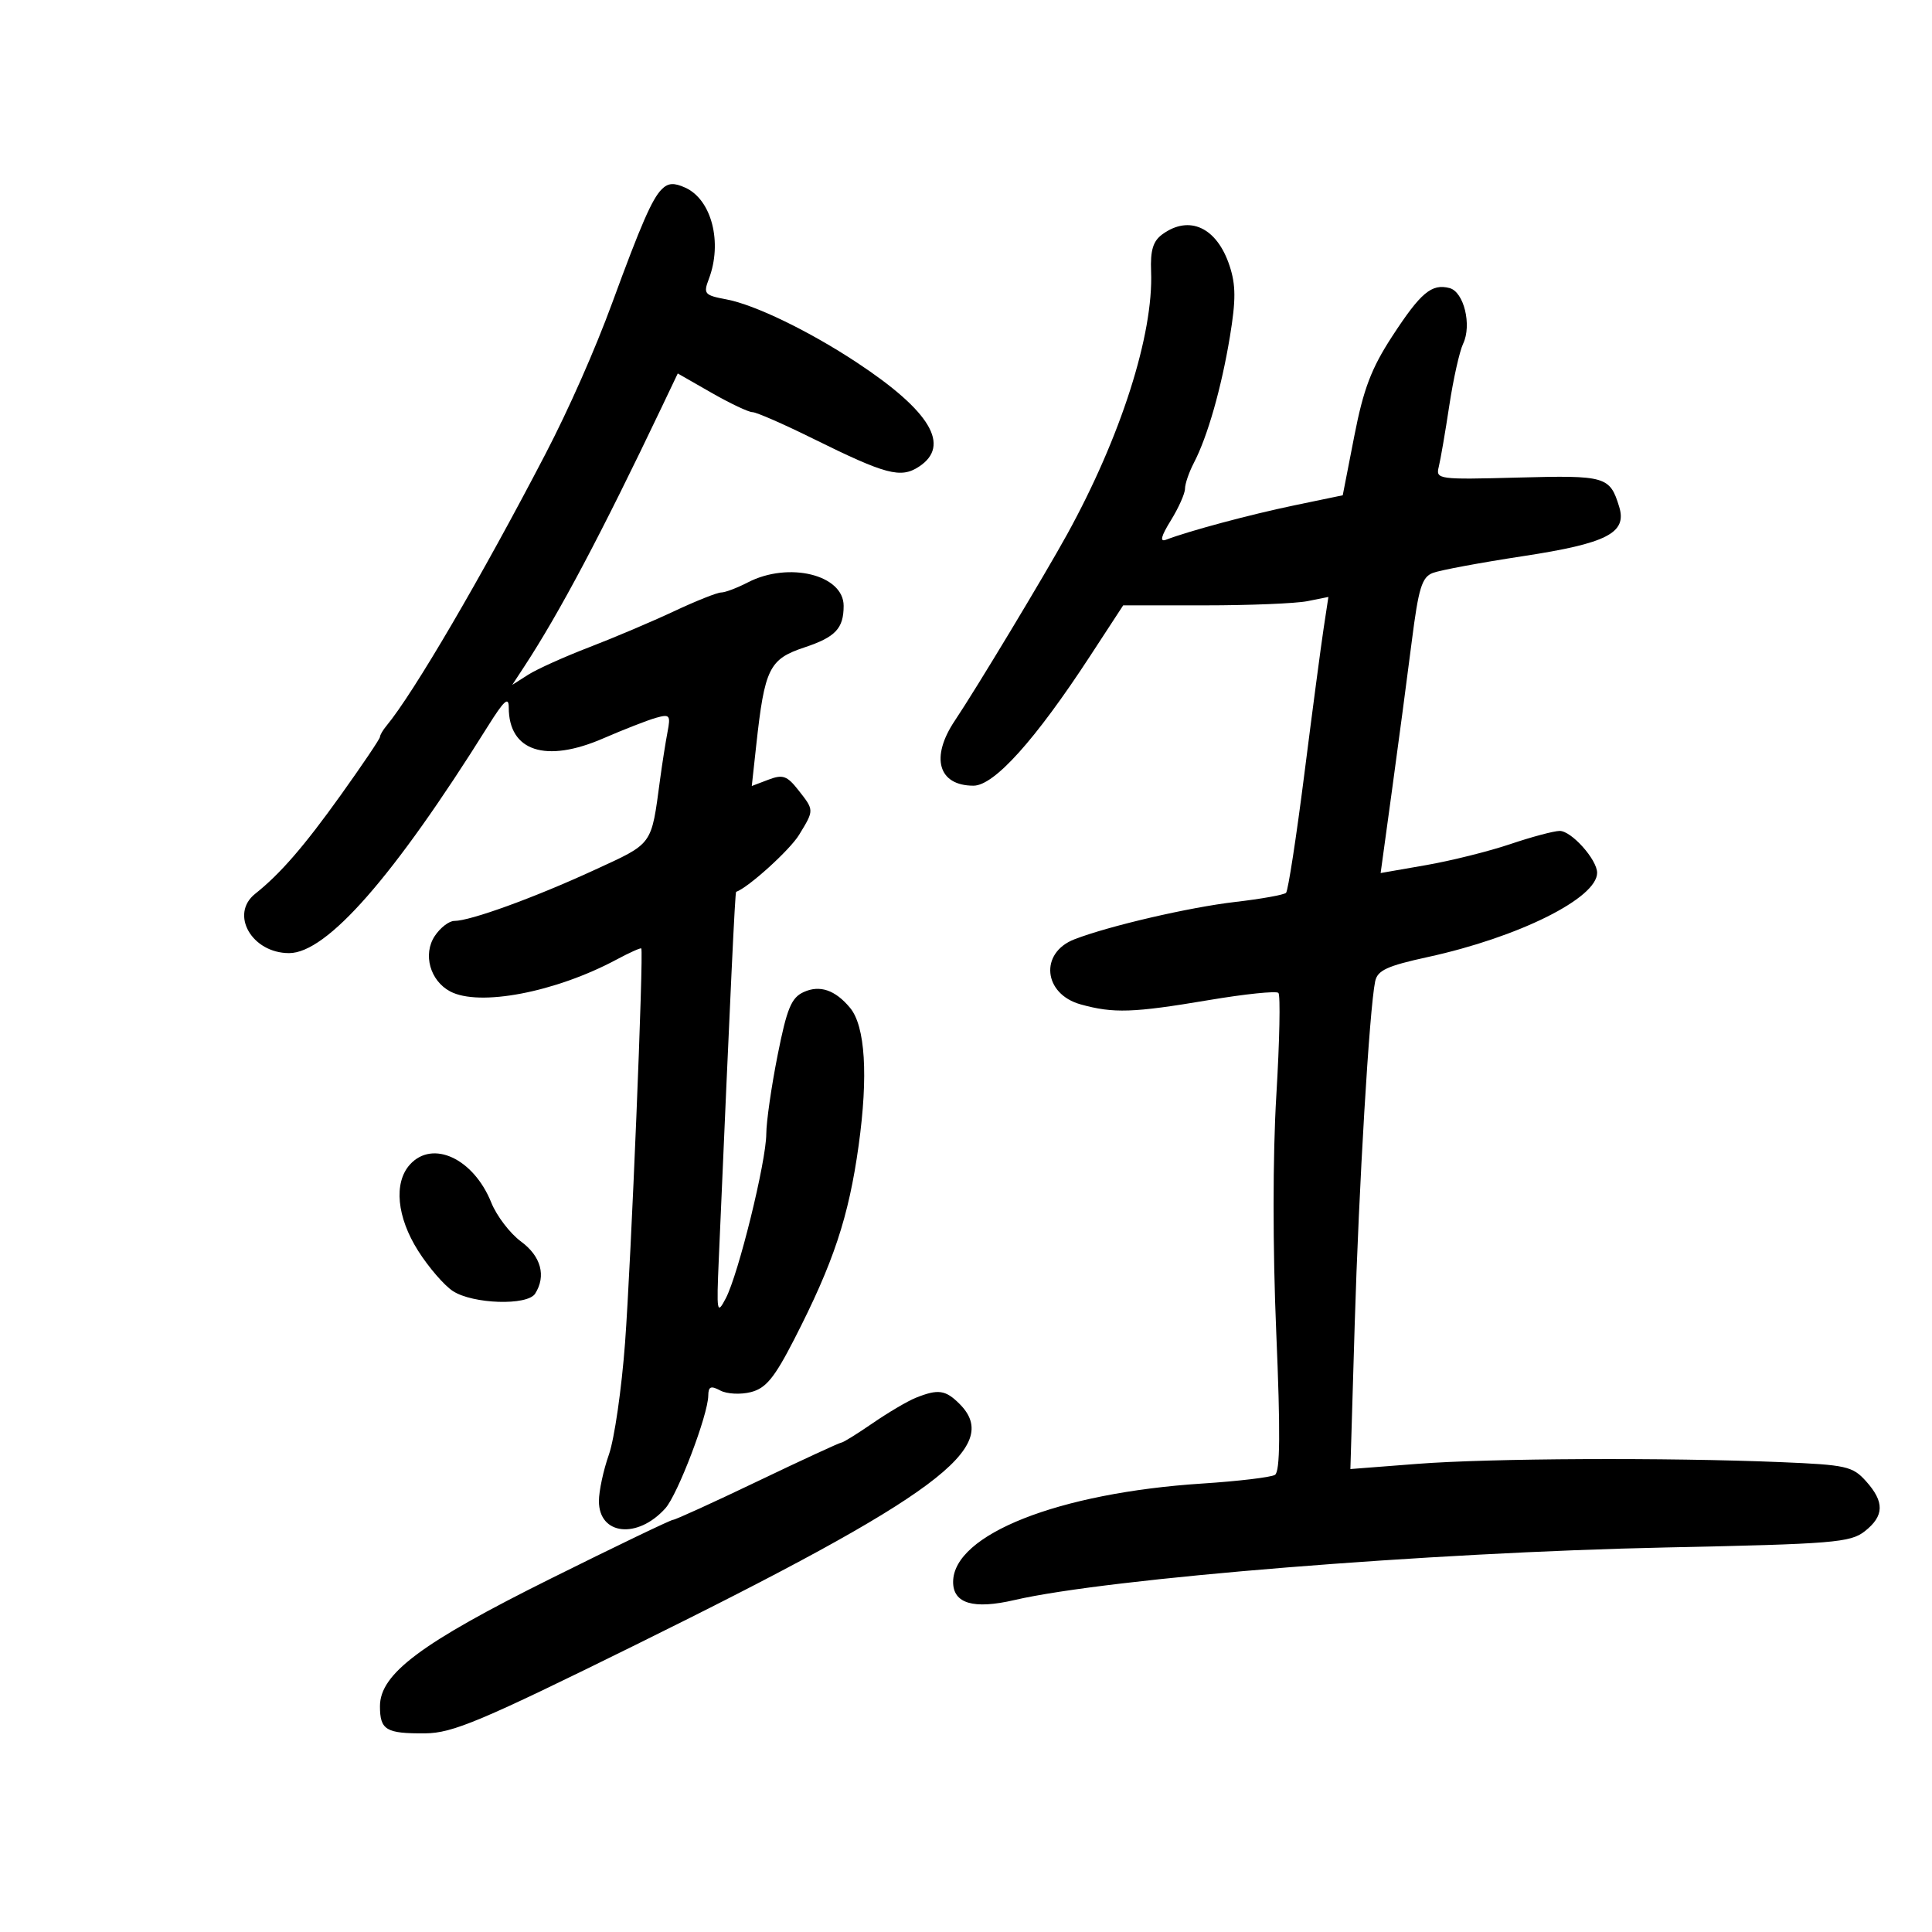 <svg xmlns="http://www.w3.org/2000/svg" width="300" height="300" viewBox="0 0 300 300" version="1.1">
	<path d="M 102.752 29.391 C 101.257 30.886, 99.537 34.831, 95.076 47 C 92.383 54.345, 88.357 63.460, 84.696 70.500 C 74.784 89.562, 64.182 107.686, 60.005 112.708 C 59.452 113.372, 59 114.149, 59 114.434 C 59 114.719, 56.259 118.784, 52.908 123.469 C 47.217 131.425, 43.515 135.694, 39.622 138.789 C 35.644 141.952, 39.103 148, 44.889 148 C 50.749 148, 61.122 136.163, 75.750 112.783 C 78.272 108.753, 79 108.098, 79 109.860 C 79 116.654, 84.734 118.531, 93.663 114.660 C 96.873 113.268, 100.558 111.831, 101.851 111.465 C 104 110.858, 104.155 111.047, 103.655 113.650 C 103.354 115.218, 102.834 118.525, 102.500 121 C 101.092 131.435, 101.517 130.853, 92.150 135.163 C 82.917 139.411, 73.027 143, 70.555 143 C 69.725 143, 68.349 144.064, 67.496 145.365 C 65.643 148.194, 66.781 152.277, 69.886 153.939 C 74.392 156.351, 86.258 154.081, 95.754 148.992 C 97.749 147.923, 99.469 147.150, 99.577 147.274 C 99.974 147.731, 97.992 195.908, 97.059 208.500 C 96.529 215.650, 95.399 223.469, 94.547 225.876 C 93.696 228.282, 93 231.529, 93 233.091 C 93 238.373, 98.980 239.028, 103.310 234.220 C 105.231 232.086, 109.943 219.718, 109.979 216.715 C 109.996 215.290, 110.373 215.129, 111.848 215.919 C 112.865 216.463, 115.003 216.574, 116.598 216.166 C 118.931 215.569, 120.251 213.961, 123.329 207.962 C 129.426 196.081, 131.786 188.980, 133.328 177.877 C 134.836 167.022, 134.358 159.341, 131.999 156.499 C 129.694 153.721, 127.301 152.906, 124.800 154.045 C 122.875 154.922, 122.193 156.573, 120.743 163.873 C 119.784 168.699, 118.995 174.189, 118.988 176.073 C 118.973 180.373, 114.671 197.841, 112.701 201.600 C 111.323 204.231, 111.253 203.834, 111.616 195.457 C 113.462 152.888, 114.139 138.546, 114.306 138.487 C 116.206 137.821, 122.645 131.990, 124.081 129.634 C 126.444 125.760, 126.445 125.835, 123.959 122.675 C 122.210 120.452, 121.547 120.222, 119.327 121.066 L 116.736 122.051 117.422 115.775 C 118.735 103.767, 119.433 102.349, 124.931 100.523 C 129.738 98.926, 131 97.585, 131 94.073 C 131 89.247, 122.460 87.159, 116.123 90.436 C 114.460 91.296, 112.599 92, 111.987 92 C 111.375 92, 108.090 93.307, 104.687 94.905 C 101.284 96.503, 95.350 99.021, 91.500 100.500 C 87.650 101.979, 83.385 103.899, 82.022 104.767 L 79.544 106.345 81.402 103.509 C 86.882 95.145, 93.375 82.894, 102.739 63.246 L 105.243 57.992 110.493 60.996 C 113.381 62.648, 116.237 64, 116.840 64 C 117.443 64, 121.663 65.844, 126.218 68.097 C 137.571 73.714, 139.861 74.321, 142.696 72.463 C 147.679 69.199, 144.488 63.843, 133.071 56.305 C 125.643 51.401, 117.209 47.317, 112.800 46.490 C 109.387 45.850, 109.192 45.625, 110.063 43.335 C 112.218 37.667, 110.510 31.009, 106.424 29.147 C 104.646 28.337, 103.746 28.397, 102.752 29.391 M 180.474 36.395 C 179.044 37.441, 178.610 38.880, 178.740 42.145 C 179.130 51.917, 174.042 67.840, 165.687 83 C 162.133 89.447, 151.546 107.013, 148.274 111.890 C 144.431 117.617, 145.684 122, 151.164 122 C 154.377 122, 160.752 114.912, 169.268 101.871 L 174.408 94 187.079 94 C 194.048 94, 201.218 93.706, 203.011 93.348 L 206.273 92.695 205.529 97.598 C 205.120 100.294, 203.769 110.502, 202.527 120.282 C 201.285 130.063, 200.012 138.321, 199.698 138.636 C 199.384 138.950, 195.836 139.587, 191.813 140.053 C 184.691 140.877, 172.204 143.777, 166.836 145.855 C 161.387 147.963, 162.001 154.351, 167.808 155.963 C 172.905 157.379, 175.938 157.277, 187.704 155.295 C 193.317 154.349, 198.179 153.846, 198.510 154.176 C 198.840 154.507, 198.695 161.672, 198.187 170.099 C 197.626 179.404, 197.621 193.846, 198.175 206.875 C 198.836 222.440, 198.780 228.518, 197.973 229.017 C 197.361 229.395, 192.279 230.001, 186.680 230.364 C 164.360 231.810, 148 238.276, 148 245.651 C 148 248.999, 151.164 249.932, 157.510 248.457 C 172.013 245.085, 221.952 241.058, 258.809 240.287 C 284.690 239.746, 287.327 239.530, 289.559 237.775 C 292.594 235.388, 292.647 233.223, 289.749 229.997 C 287.667 227.681, 286.682 227.461, 276.500 227.039 C 258.790 226.306, 231.328 226.436, 220.094 227.307 L 209.688 228.113 210.353 205.807 C 210.995 184.308, 212.635 156.753, 213.531 152.399 C 213.886 150.675, 215.359 149.993, 221.732 148.603 C 235.811 145.533, 248 139.466, 248 135.530 C 248 133.477, 243.991 128.998, 242.177 129.025 C 241.255 129.038, 237.800 129.962, 234.500 131.078 C 231.200 132.193, 225.324 133.659, 221.442 134.335 L 214.384 135.565 216.172 122.532 C 217.155 115.365, 218.525 105.055, 219.215 99.621 C 220.273 91.295, 220.787 89.621, 222.485 88.966 C 223.593 88.538, 229.892 87.366, 236.483 86.361 C 249.525 84.373, 252.672 82.759, 251.429 78.699 C 249.980 73.971, 249.355 73.789, 235.752 74.155 C 223.325 74.489, 222.924 74.435, 223.407 72.500 C 223.681 71.400, 224.417 67.125, 225.042 63 C 225.666 58.875, 226.635 54.541, 227.194 53.369 C 228.572 50.480, 227.310 45.314, 225.085 44.732 C 222.302 44.005, 220.605 45.433, 216.179 52.225 C 212.937 57.201, 211.719 60.405, 210.296 67.703 L 208.500 76.907 201 78.466 C 194.143 79.892, 184.641 82.438, 181.056 83.810 C 180.053 84.194, 180.282 83.279, 181.806 80.813 C 183.013 78.861, 184.003 76.642, 184.006 75.882 C 184.010 75.122, 184.632 73.313, 185.388 71.863 C 187.502 67.811, 189.662 60.244, 190.979 52.276 C 191.918 46.589, 191.908 44.249, 190.929 41.276 C 188.966 35.316, 184.684 33.317, 180.474 36.395 M 63.655 180.829 C 61.100 183.652, 61.611 188.995, 64.937 194.240 C 66.553 196.787, 68.972 199.591, 70.314 200.470 C 73.414 202.501, 81.897 202.773, 83.096 200.879 C 84.840 198.125, 84.011 195.068, 80.899 192.780 C 79.193 191.526, 77.116 188.804, 76.283 186.731 C 73.538 179.903, 67.182 176.932, 63.655 180.829 M 142.200 217.050 C 140.935 217.557, 137.929 219.329, 135.520 220.986 C 133.111 222.644, 130.926 224, 130.664 224 C 130.402 224, 124.551 226.700, 117.663 230 C 110.774 233.300, 104.852 236, 104.504 236 C 104.155 236, 95.640 240.092, 85.580 245.094 C 65.405 255.125, 59 259.907, 59 264.939 C 59 268.640, 59.934 269.200, 66.027 269.153 C 70.279 269.120, 74.659 267.278, 98.718 255.405 C 145.515 232.312, 155.720 224.720, 149 218 C 146.814 215.814, 145.675 215.655, 142.200 217.050" stroke="none" fill="black" fill-rule="evenodd"/>
</svg>